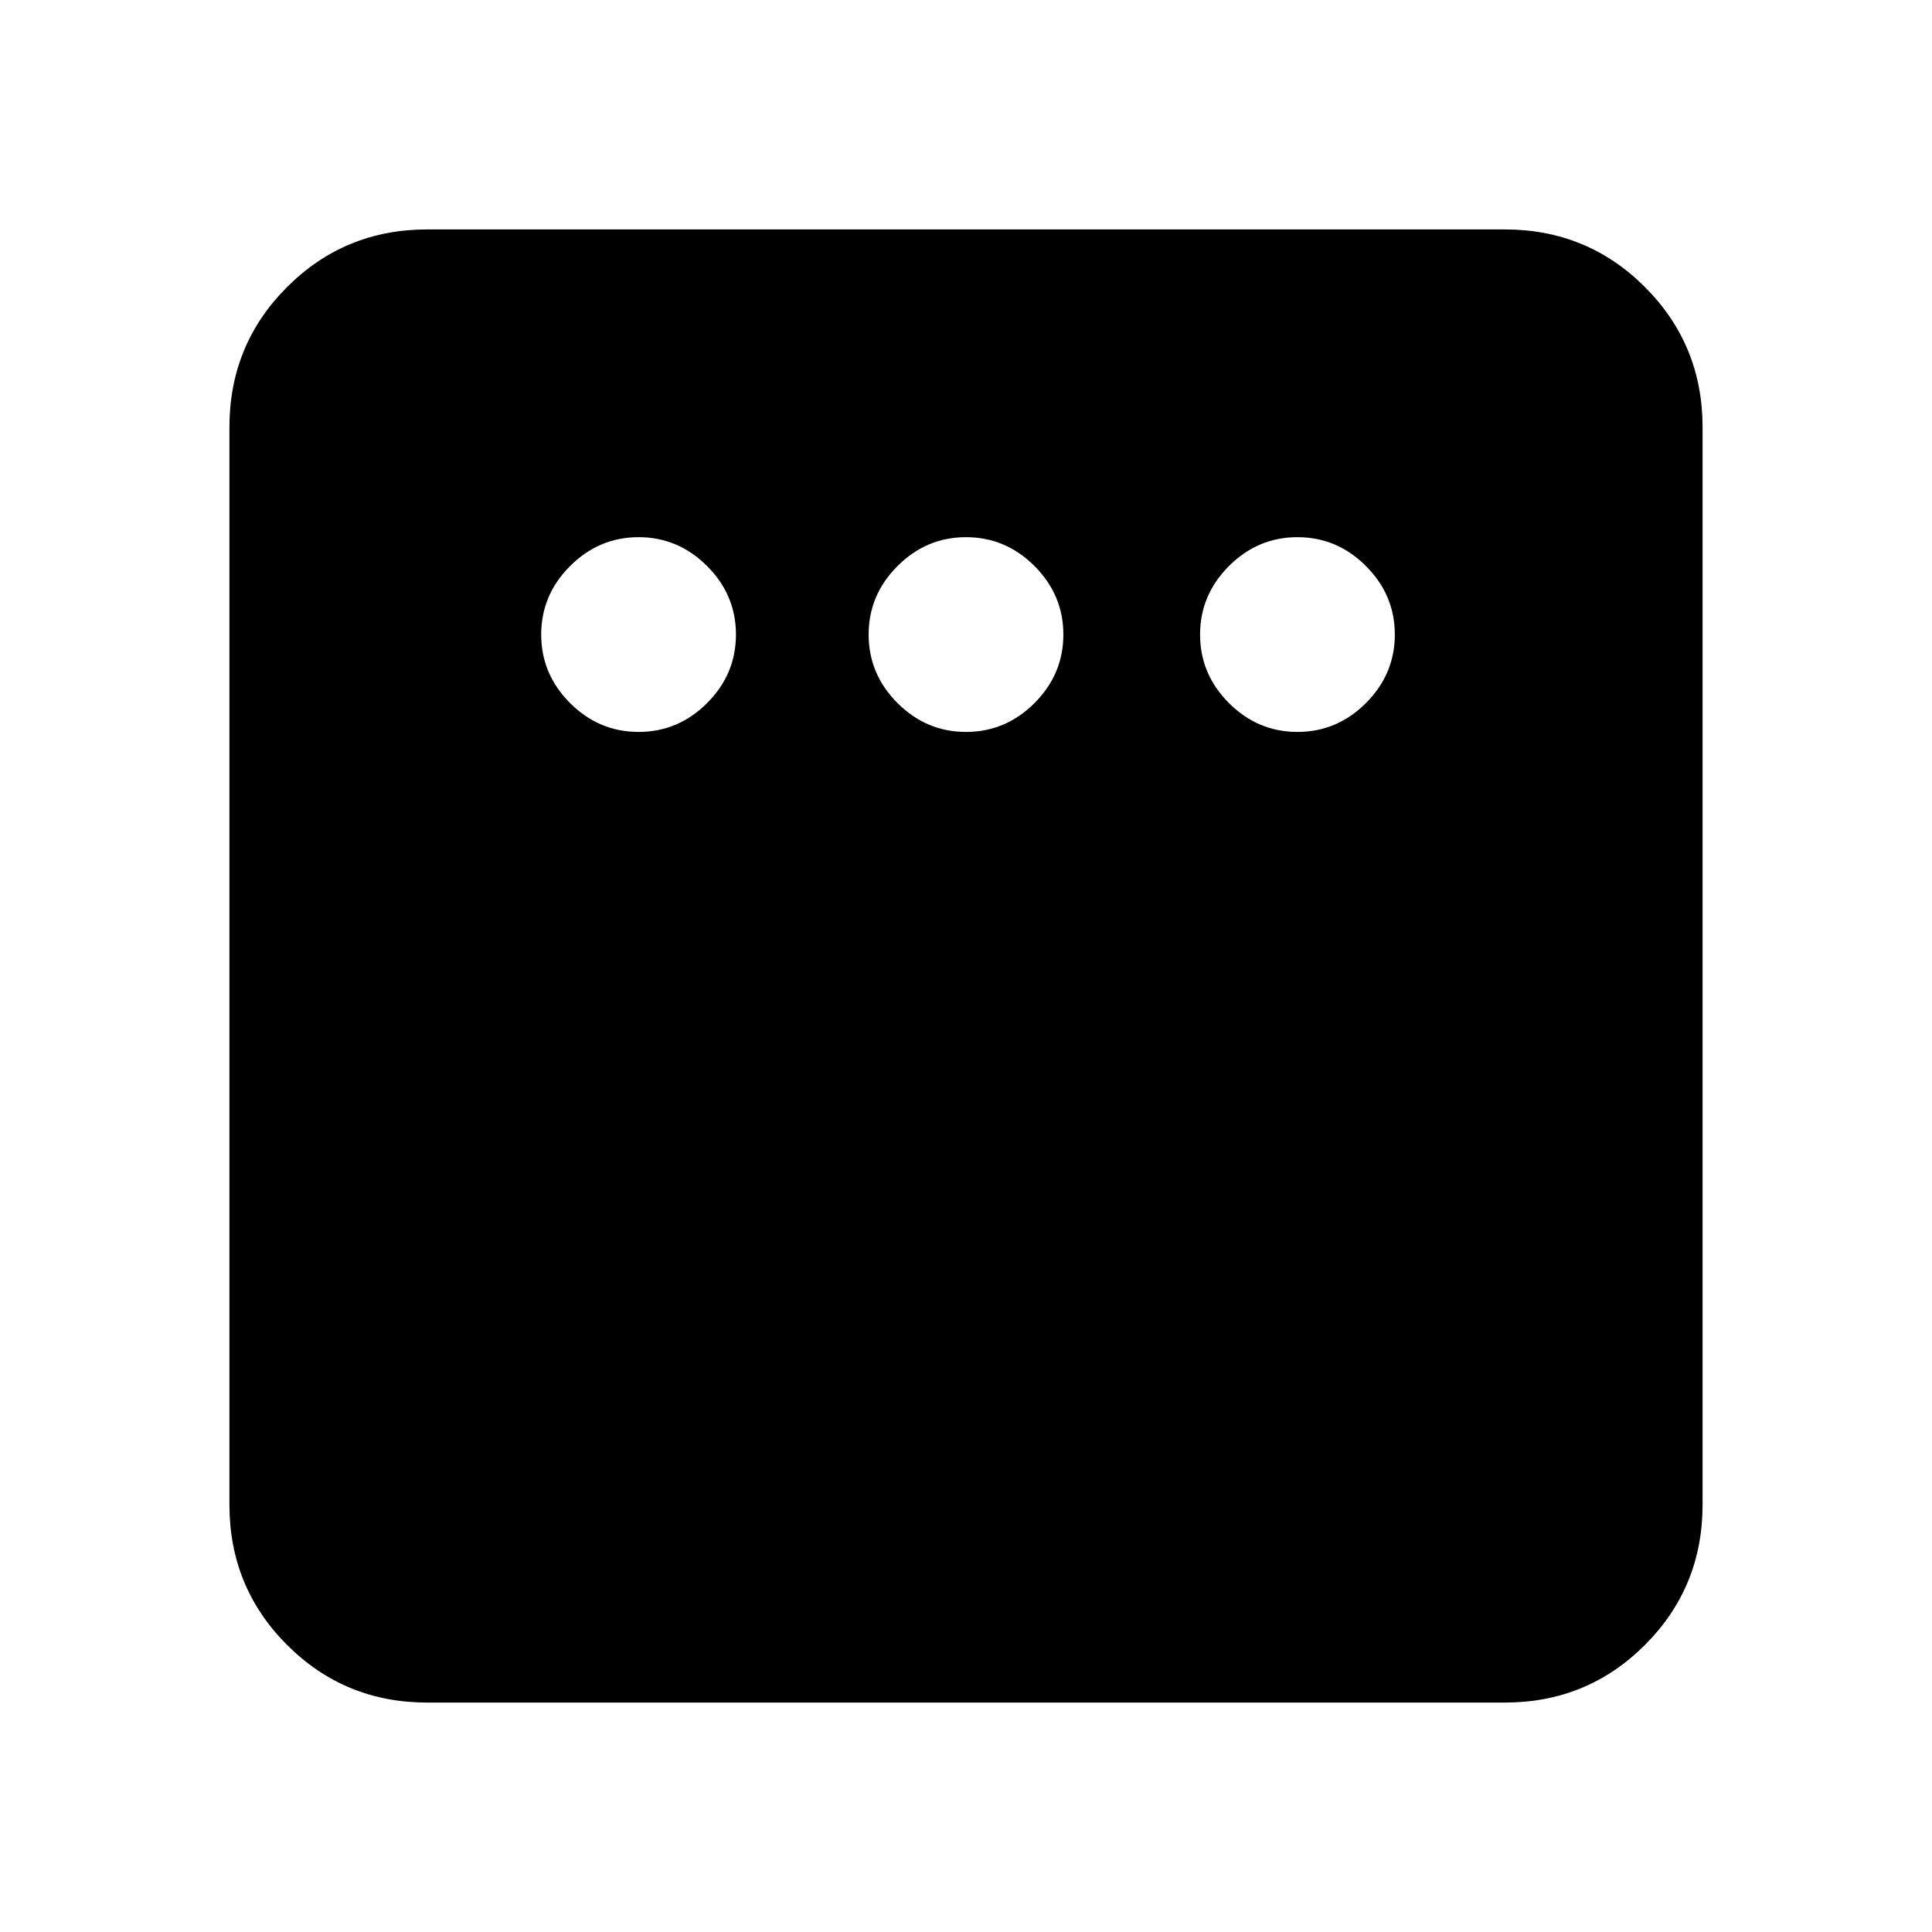 <svg xmlns="http://www.w3.org/2000/svg" height="24" viewBox="0 -960 960 960" width="24"><path d="M317.31-596.31q19.69 0 34.04-14.34 14.34-14.35 14.34-34.04 0-19.69-14.34-34.04-14.35-14.35-34.04-14.35-19.69 0-34.04 14.35-14.35 14.35-14.35 34.04 0 19.69 14.35 34.04 14.35 14.34 34.04 14.34Zm162.69 0q19.69 0 34.04-14.34 14.34-14.35 14.34-34.04 0-19.69-14.34-34.04-14.35-14.35-34.04-14.35-19.69 0-34.04 14.35-14.34 14.35-14.34 34.04 0 19.69 14.34 34.04 14.35 14.34 34.04 14.34Zm164.69 0q19.69 0 34.04-14.34 14.35-14.35 14.35-34.04 0-19.69-14.35-34.04-14.35-14.35-34.04-14.35-19.69 0-34.04 14.35-14.34 14.35-14.34 34.04 0 19.69 14.34 34.04 14.35 14.34 34.04 14.34ZM212.31-114q-41.03 0-69.67-28.64T114-212.31v-535.38q0-41.03 28.64-69.67T212.31-846h535.38q41.03 0 69.67 28.64T846-747.69v535.38q0 41.03-28.64 69.67T747.69-114H212.31Z"/></svg>